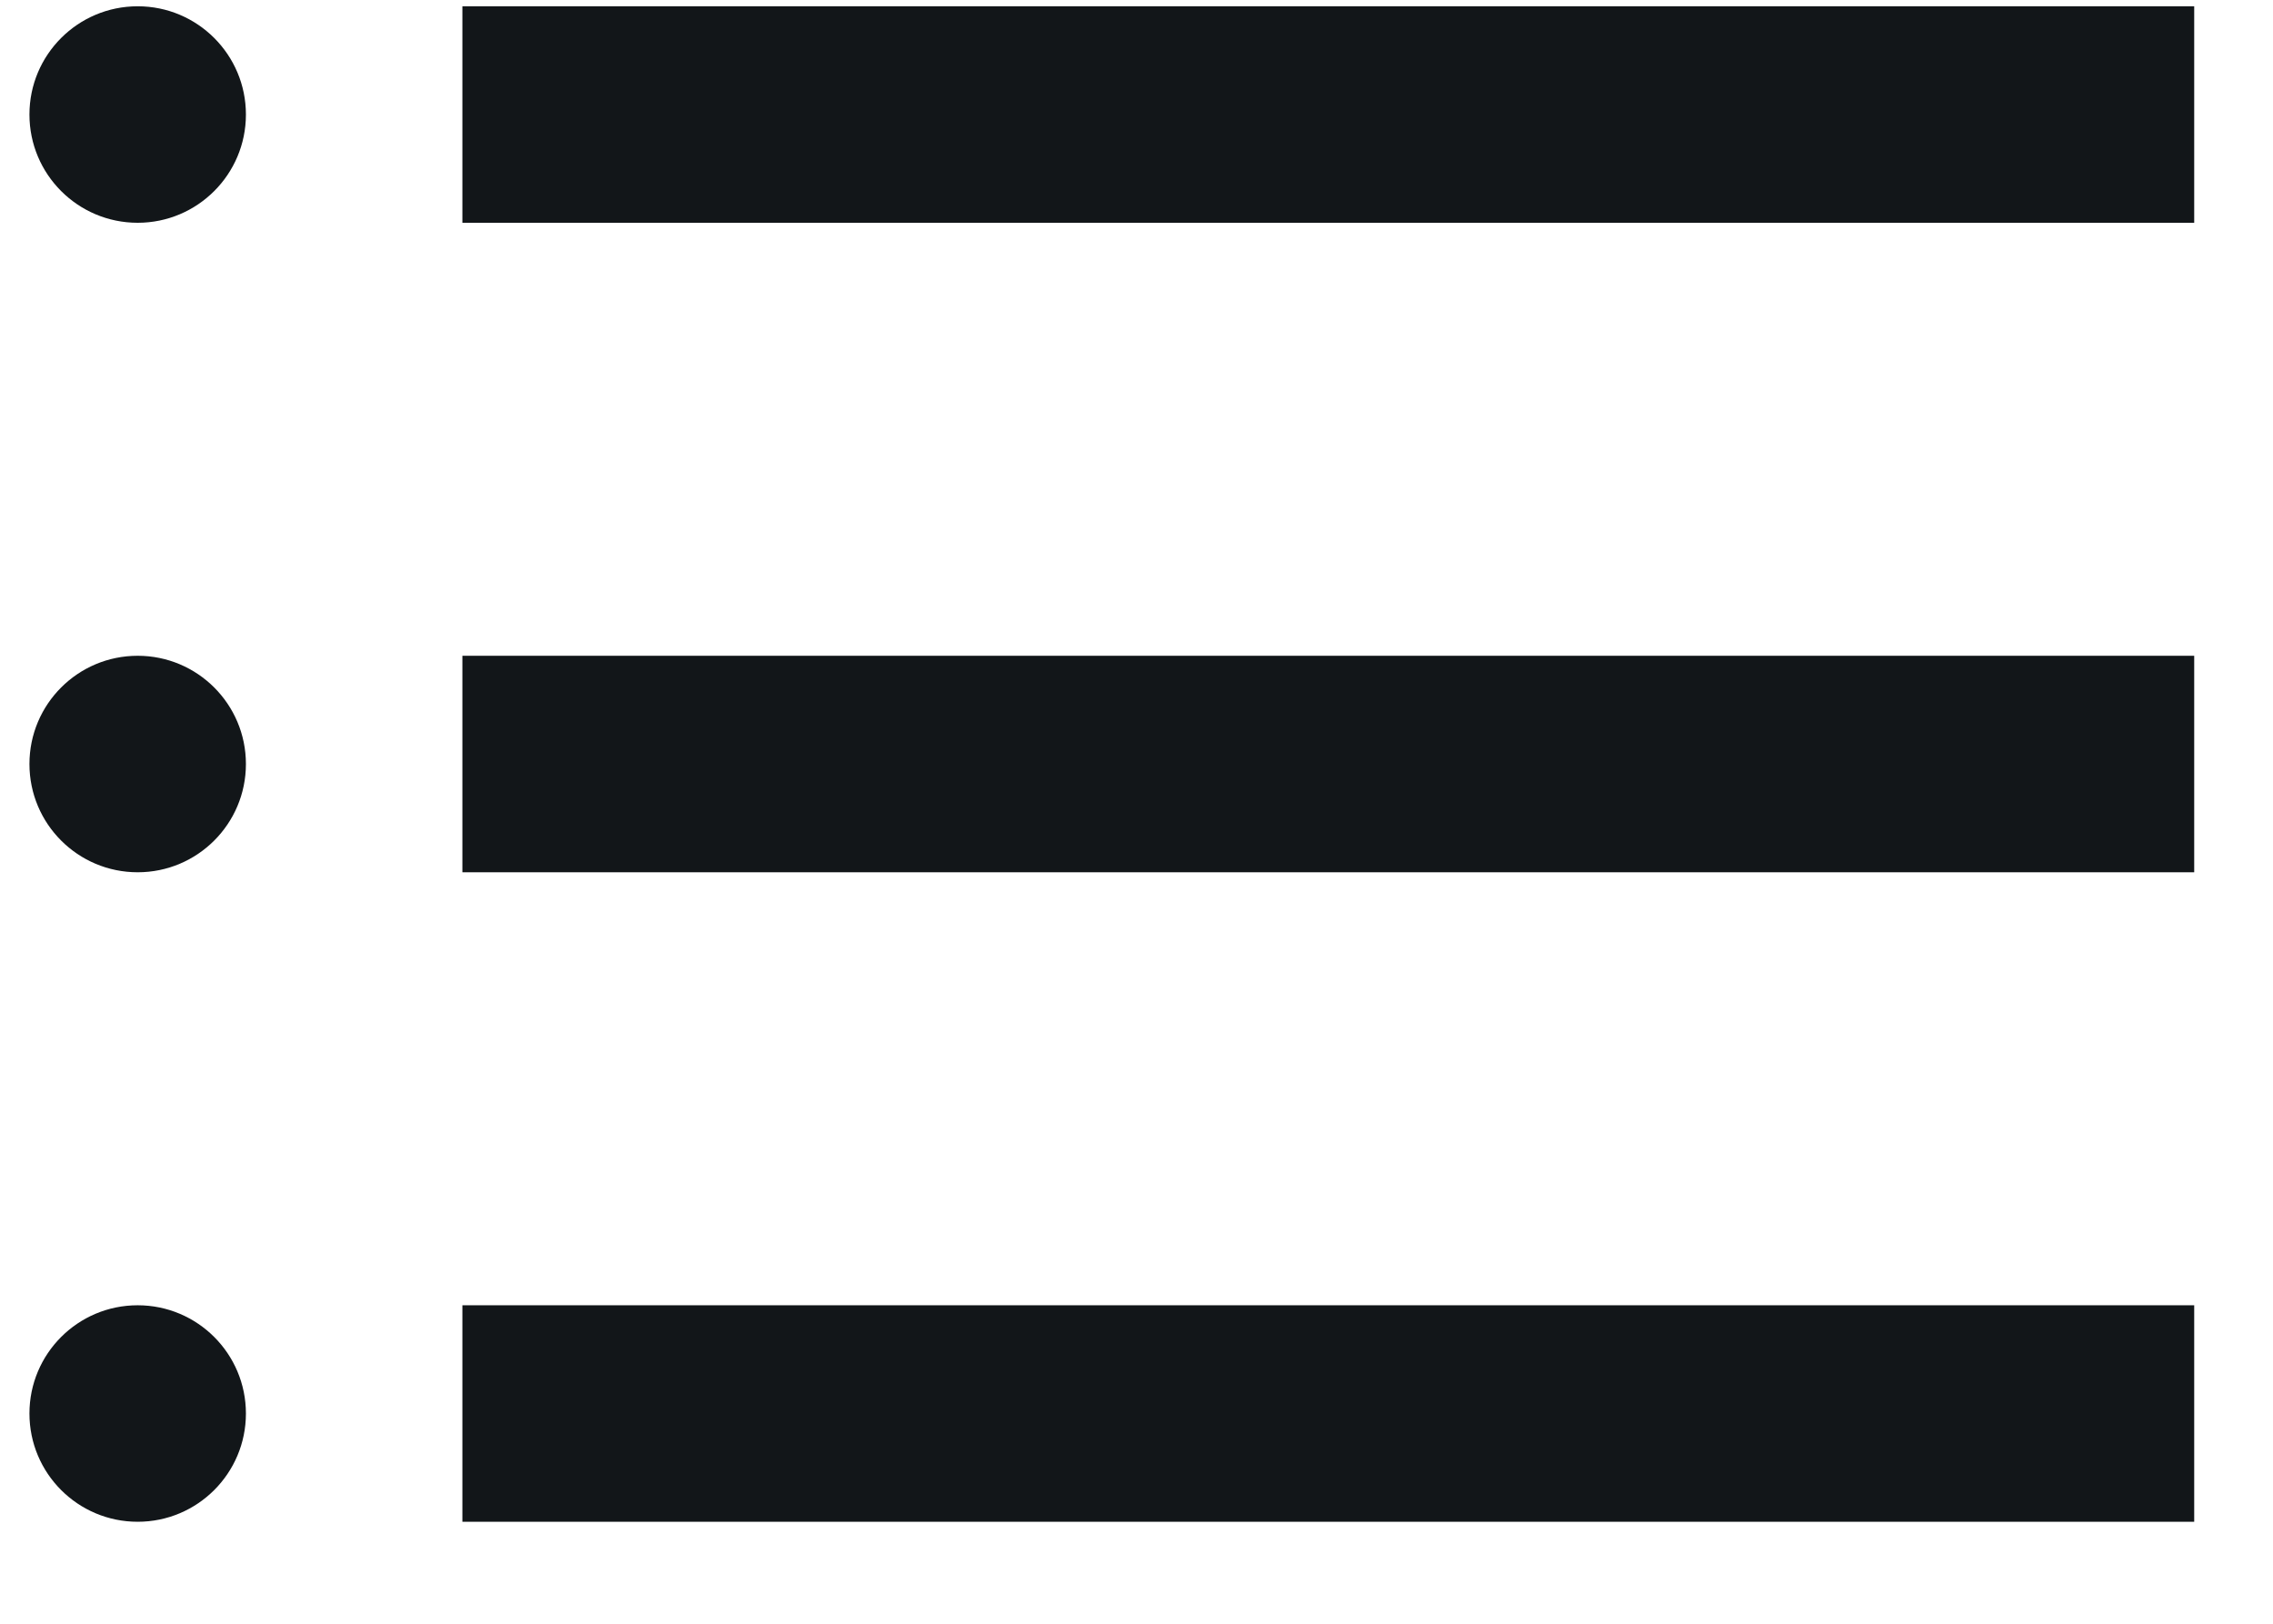 <svg width="21" height="15" viewBox="0 0 21 15" fill="none" xmlns="http://www.w3.org/2000/svg">
<rect x="4.272" y="0.058" width="16" height="2" fill="#121619"/>
<rect x="4.272" y="6.058" width="16" height="2" fill="#121619"/>
<rect x="4.272" y="12.058" width="16" height="2" fill="#121619"/>
<circle cx="1.272" cy="1.058" r="1" fill="#121619"/>
<circle cx="1.272" cy="7.058" r="1" fill="#121619"/>
<circle cx="1.272" cy="13.058" r="1" fill="#121619"/>
</svg>
